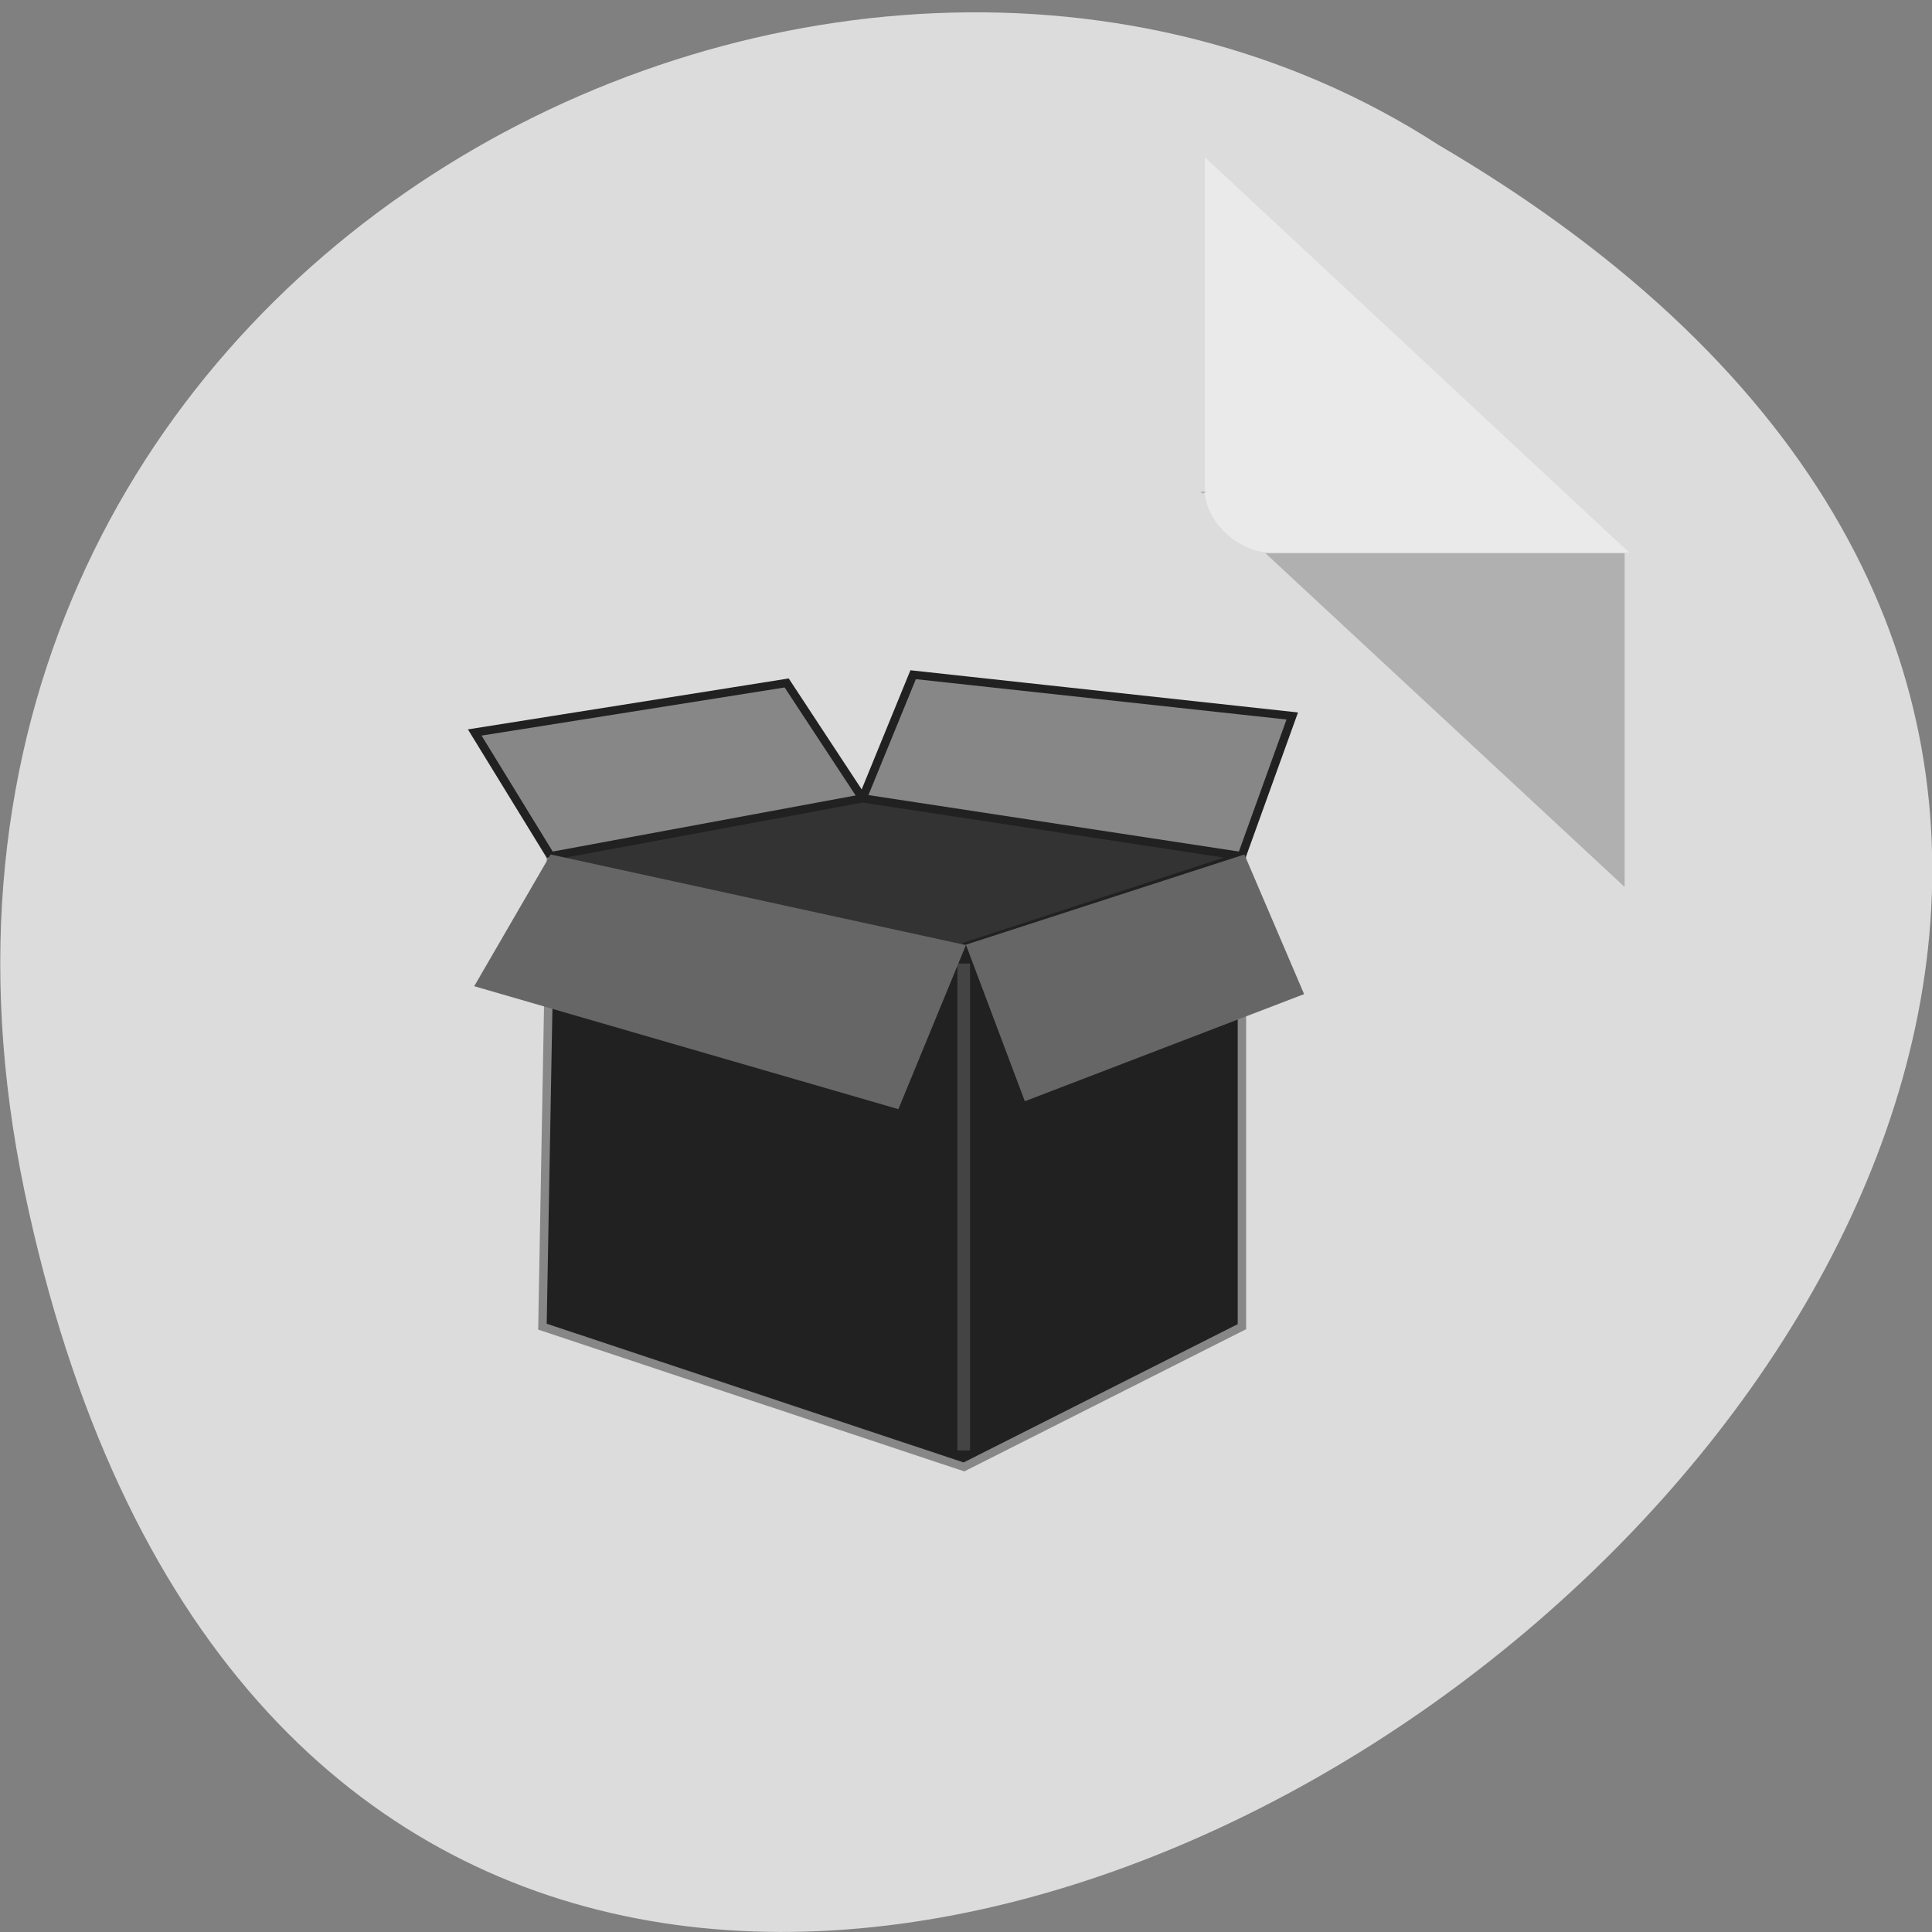 <svg xmlns="http://www.w3.org/2000/svg" viewBox="0 0 22 22"><rect x="0" y="0" width="22" height="22" fill="#808080" stroke="none"/><path d="m 0.28 13.57 c 4.29 20.49 33.85 -1.51 16.1 -11.92 c -6.89 -4.46 -18.3 1.39 -16.1 11.92" style="fill:#dcdcdc"/><path d="m 13.67 5.6 l 0.02 0.02 l 0.06 -0.02 m 0.66 0.7 l 4.09 3.8 v -3.8" style="fill-opacity:0.2"/><path d="m 13.72 1.79 l 4.83 4.5 h -4.09 c -0.36 0 -0.74 -0.36 -0.74 -0.7 v -3.8" style="fill:#fff;fill-opacity:0.39"/><g transform="matrix(0.096 0 0 0.094 5.31 7.4)"><path d="m 92 24.99 v 57 l -32.97 16.99 l -50 -16.99 l 1.01 -57 l 49 11" style="fill:#212121;stroke:#878787"/><g style="stroke:#212121"><path d="m 10 24.99 l -9 -14.98 l 37 -6 l 9 13.98 l 6 -14.98 l 44.97 5 l -6 16.99 l -32.97 11" style="fill:#878787"/><path d="m 10 24.99 l 37 -7 l 44.97 7 l -32.97 11" style="fill:#333"/></g><path d="m 59 38 v 58.98" style="fill:none;stroke:#444;stroke-width:1.5"/></g><path d="m 5.4 11.23 l 0.87 -1.5 l 4.72 1.03 l 3.18 -1.03 l 0.68 1.59 l -3.18 1.22 l -0.67 -1.78 l -0.77 1.87" style="fill:#666"/></svg>